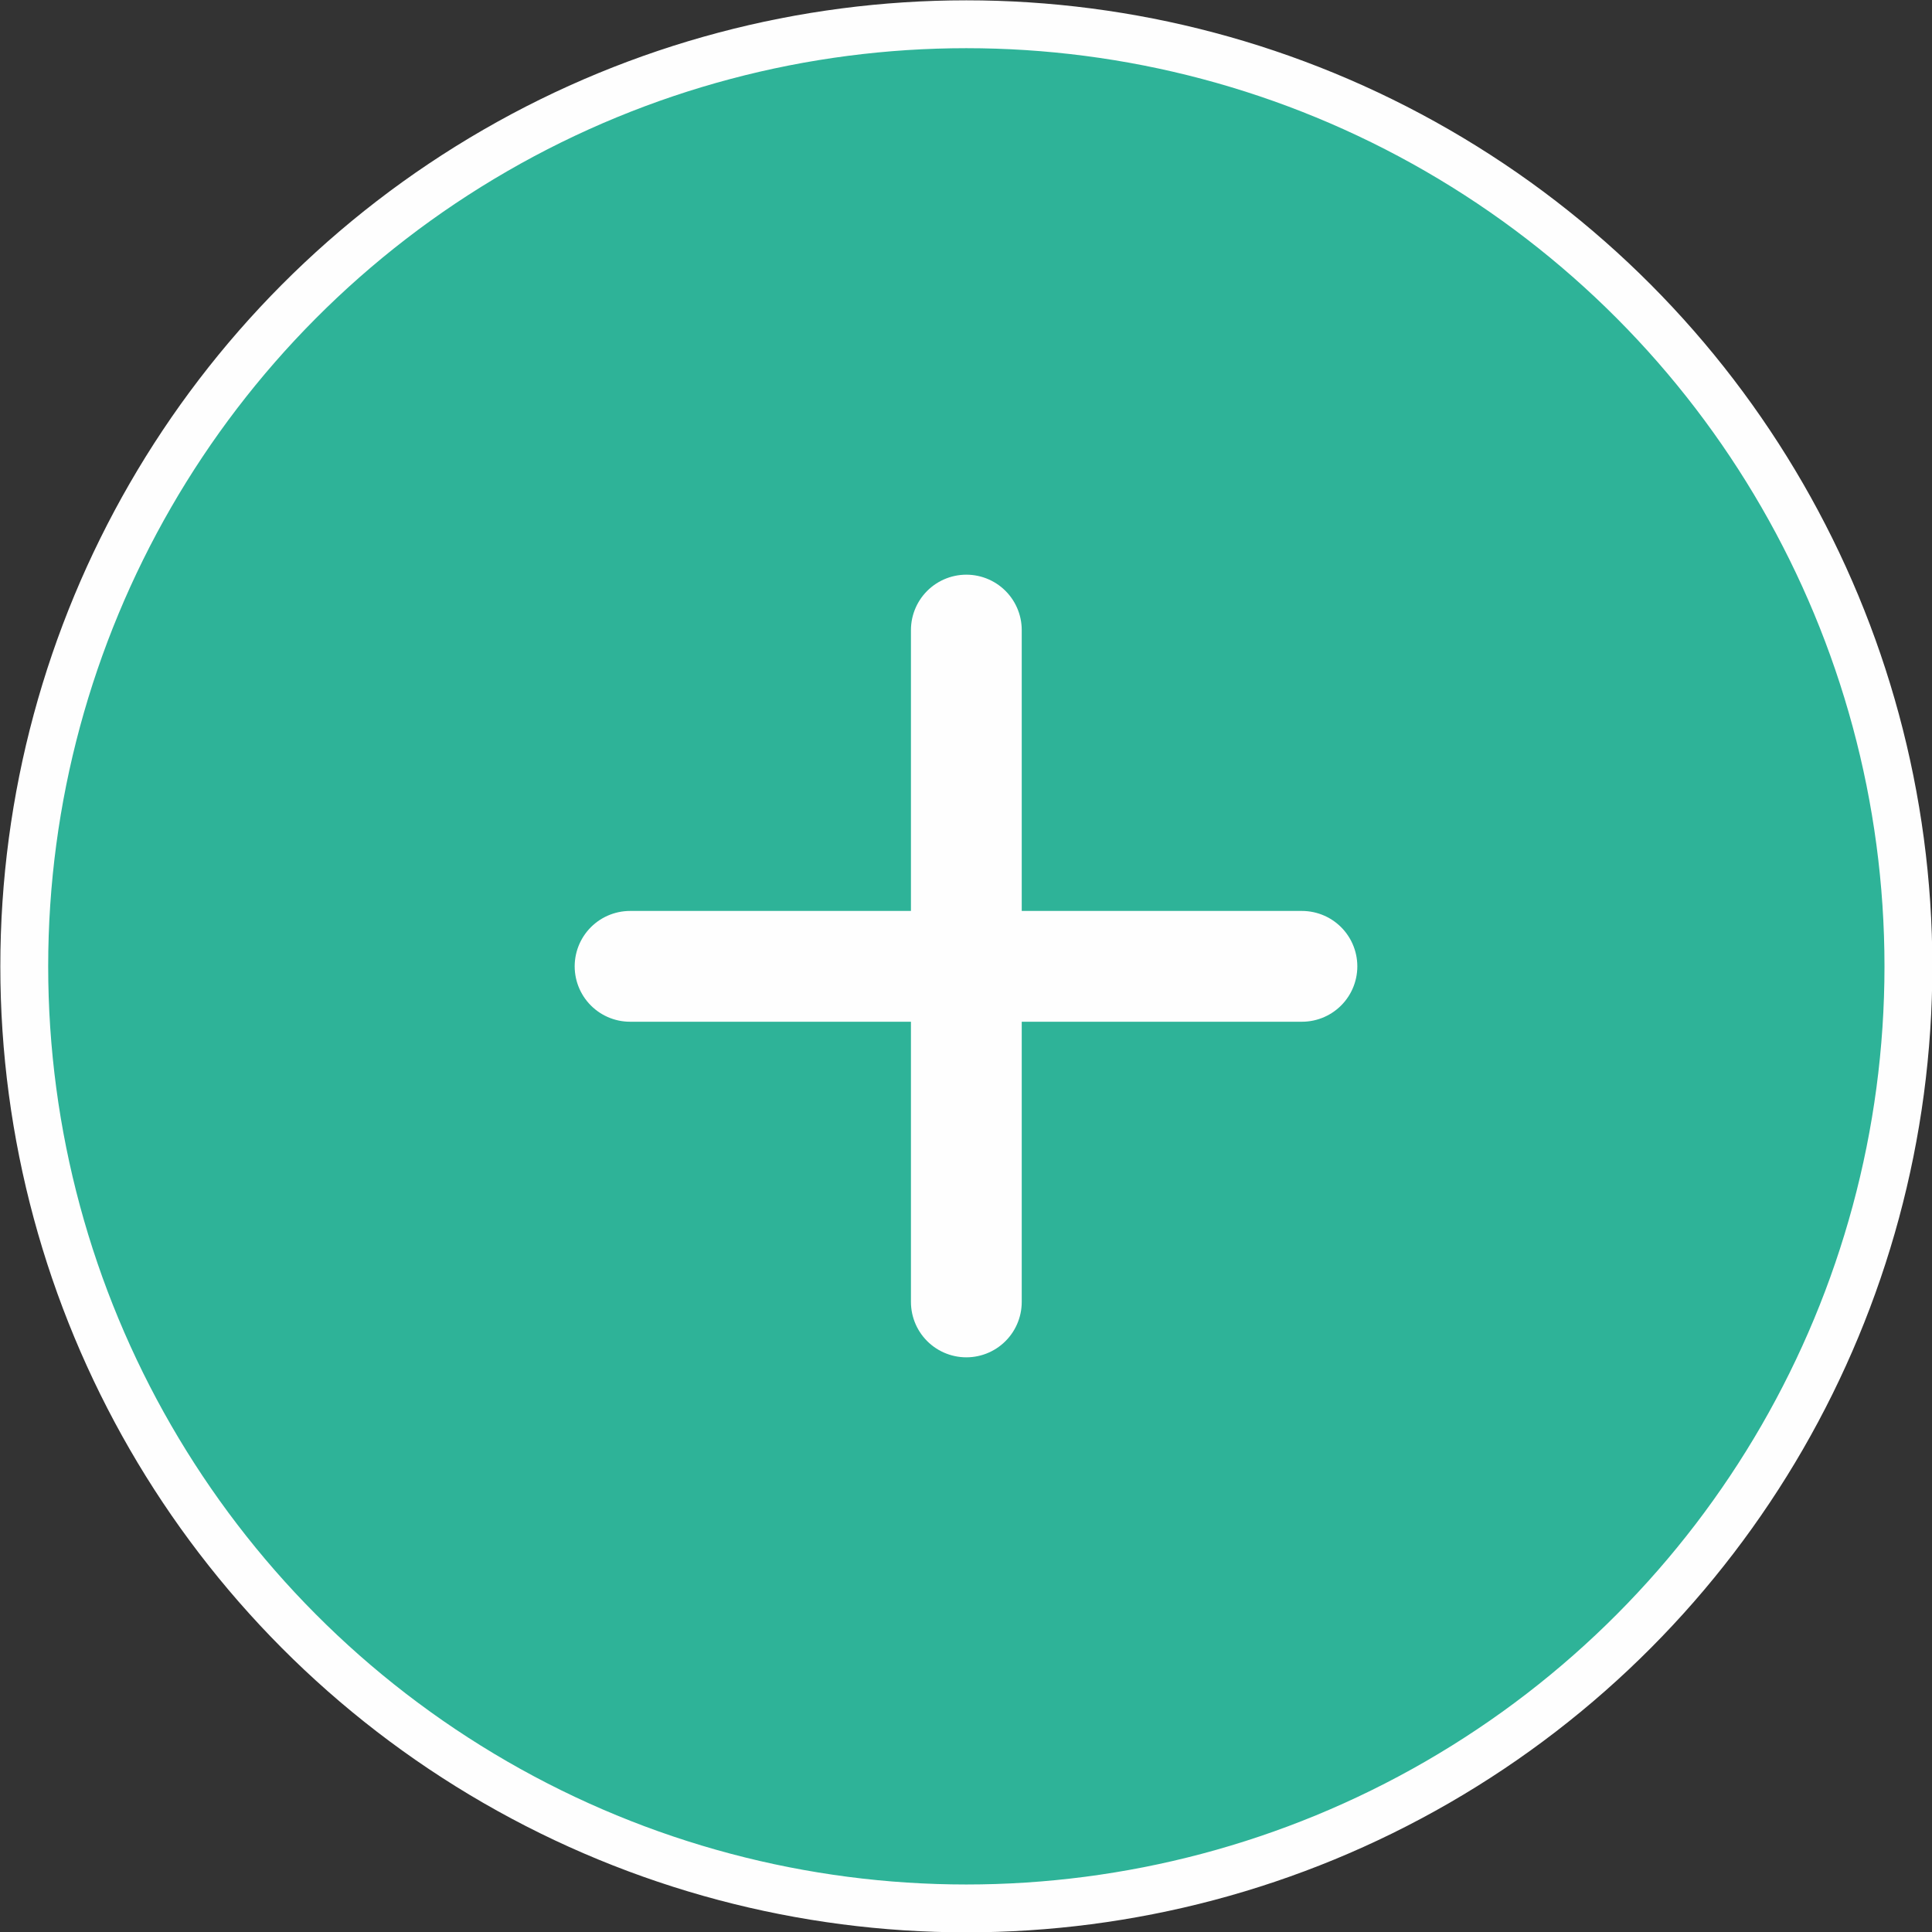 <?xml version="1.0" encoding="UTF-8"?>
<!DOCTYPE svg PUBLIC "-//W3C//DTD SVG 1.1//EN" "http://www.w3.org/Graphics/SVG/1.1/DTD/svg11.dtd">
<!-- Creator: CorelDRAW X7 -->
<svg xmlns="http://www.w3.org/2000/svg" xml:space="preserve" version="1.1" style="shape-rendering:geometricPrecision; text-rendering:geometricPrecision; image-rendering:optimizeQuality; fill-rule:evenodd; clip-rule:evenodd"
viewBox="0 0 2867 2867"
 xmlns:xlink="http://www.w3.org/1999/xlink">
 <rect x="0" y="0" width="2867" height="2867" fill="#333333" stroke="none"/>
 <defs>
  <style type="text/css">
   <![CDATA[
    .str0 {stroke:#FEFEFE;stroke-width:71.021}
    .str1 {stroke:#FEFEFE;stroke-width:164.411;stroke-linecap:round;stroke-linejoin:round}
    .fil1 {fill:none}
    .fil0 {fill:#2eb398}
   ]]>
  </style>
 </defs>
 <g id="Layer_x0020_1">
  <g id="_2223571011152">
   <circle class="fil0 str0" cx="1434" cy="1434" r="1398"/>
   <line class="fil1 str1" x1="1434" y1="935" x2="1434" y2= "1932" />
   <line class="fil1 str1" x1="935" y1="1434" x2="1932" y2= "1434" />
  </g>
 </g>
</svg>
